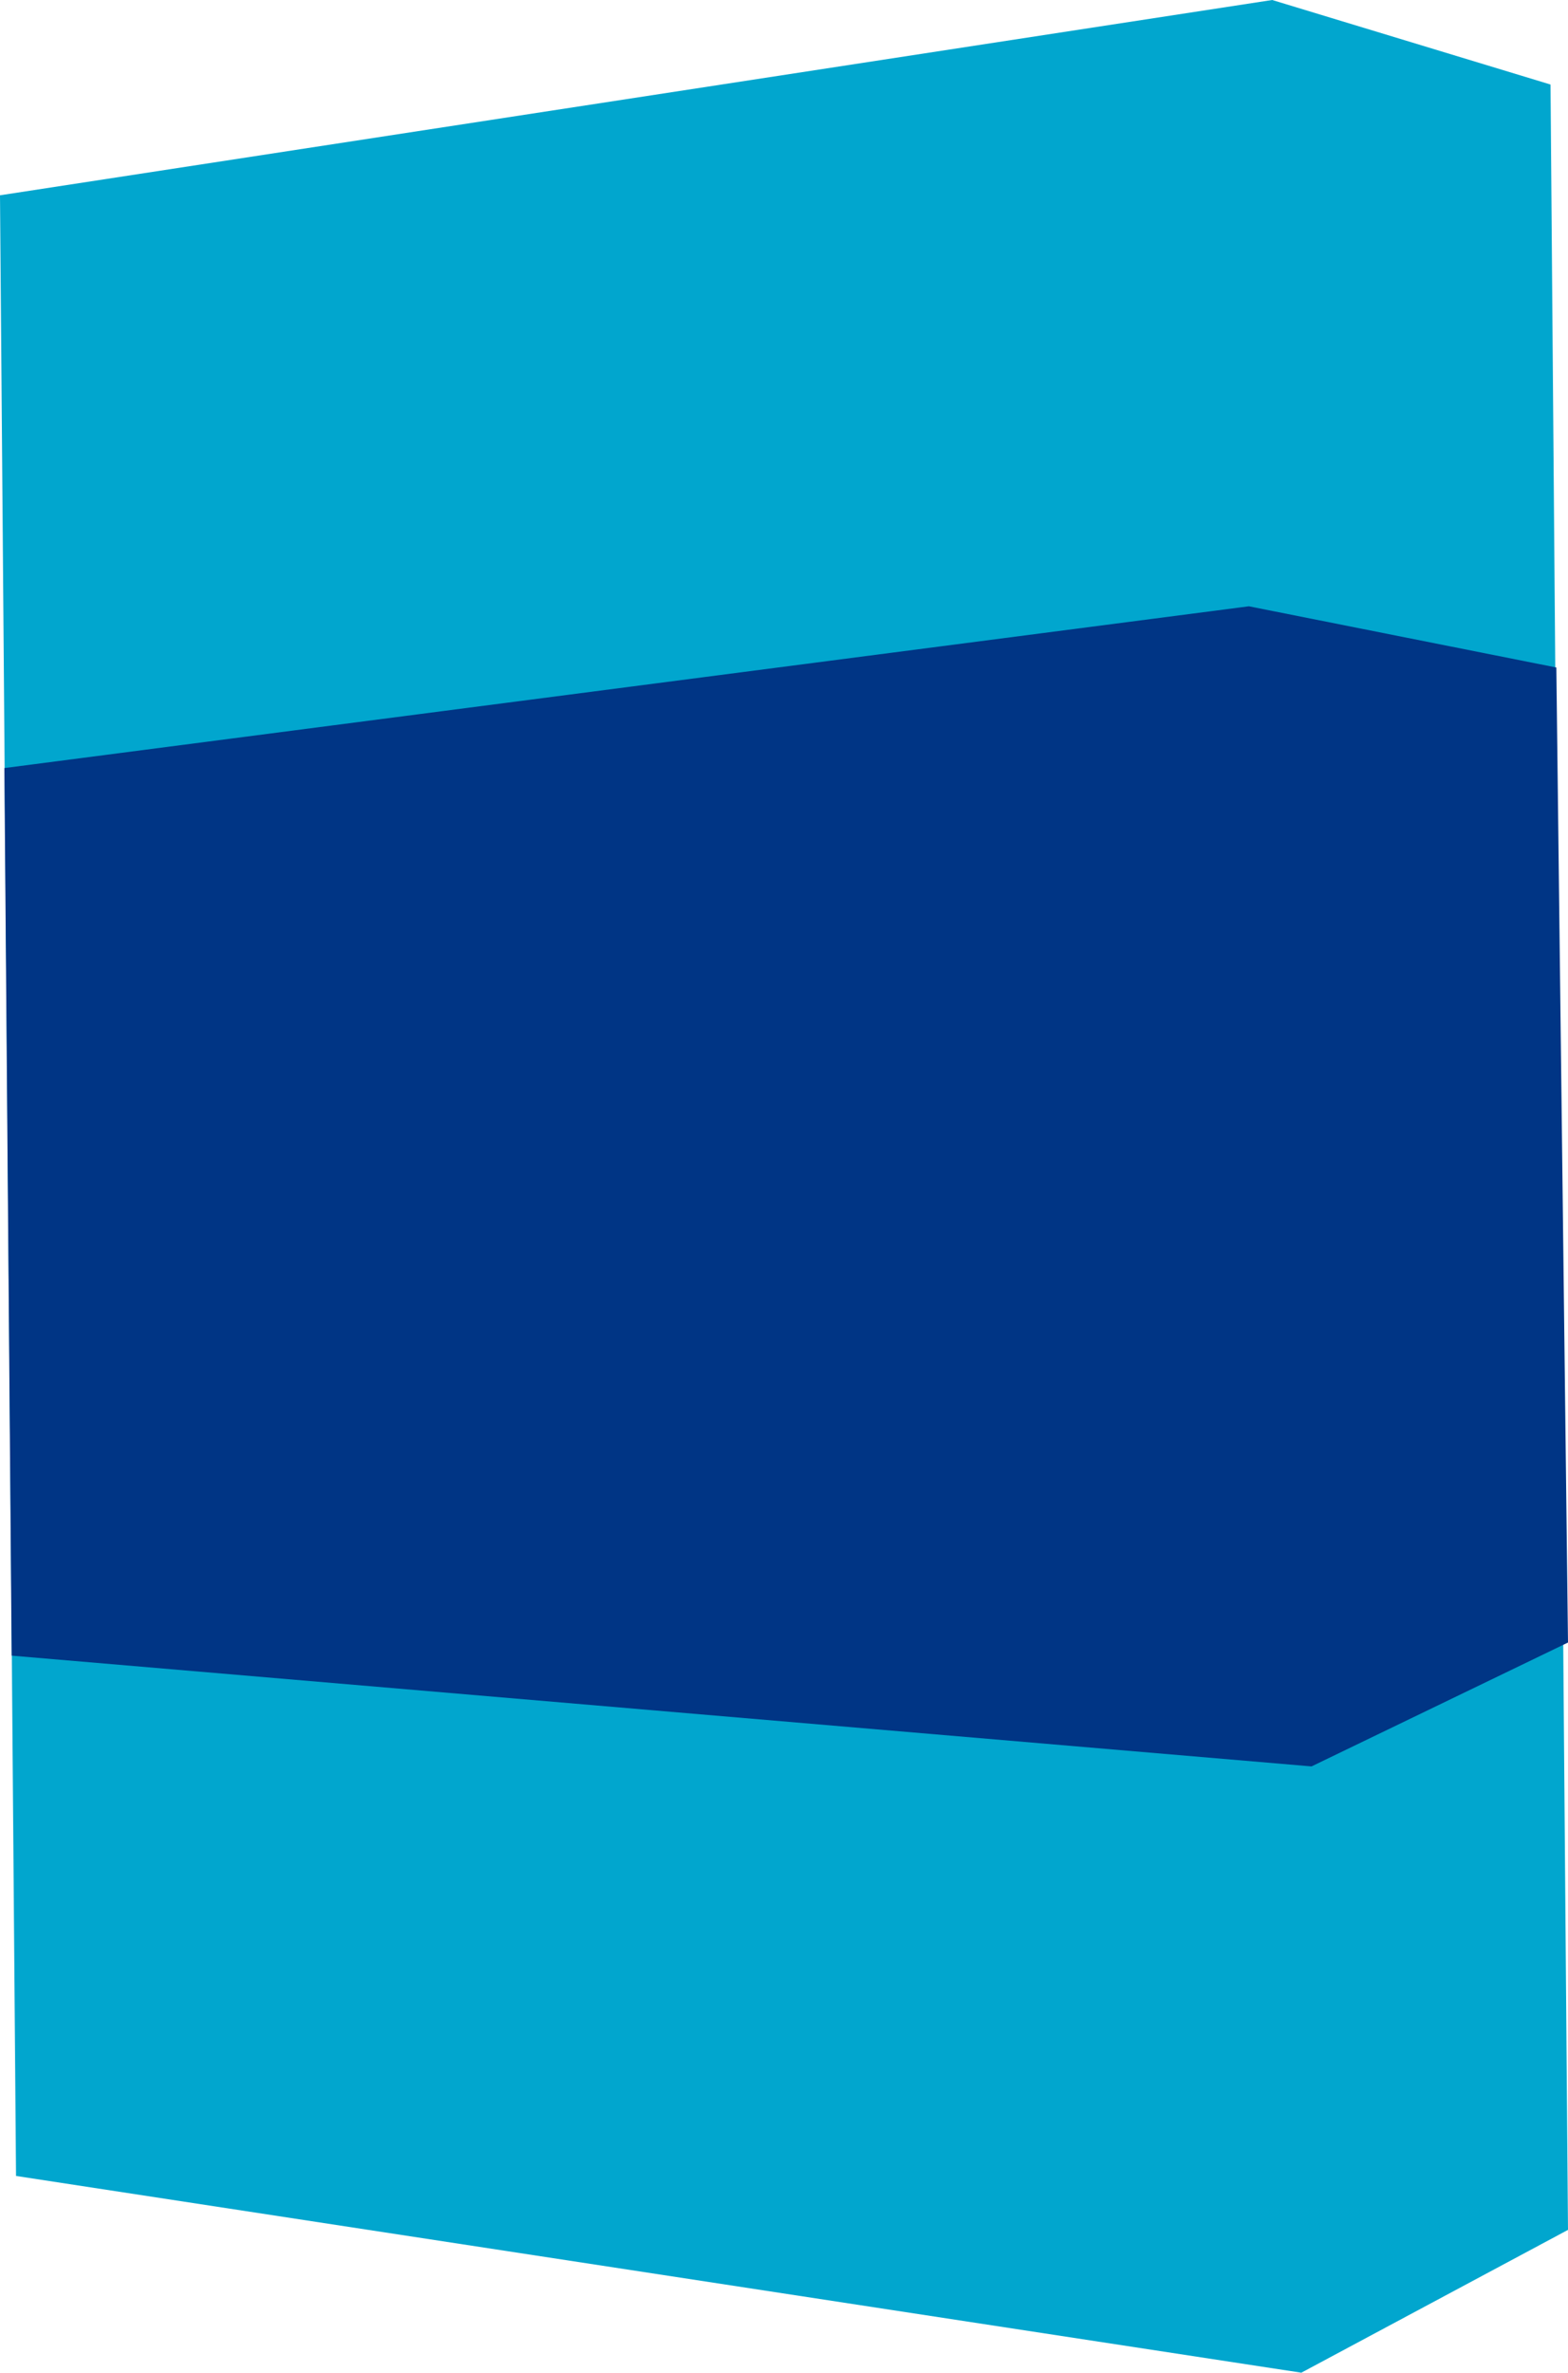 <?xml version="1.0" encoding="utf-8"?>
<!-- Generator: Adobe Illustrator 18.1.0, SVG Export Plug-In . SVG Version: 6.00 Build 0)  -->
<svg version="1.1" id="Layer_1" xmlns="http://www.w3.org/2000/svg" xmlns:xlink="http://www.w3.org/1999/xlink" x="0px" y="0px"
	 viewBox="0 0 107.6 162.8" enable-background="new 0 0 107.6 162.8" xml:space="preserve">
<g>
	<polygon fill="#01A6CE" points="0,13.4 87.3,0 106.4,5.8 107.6,153 89.3,162.8 1.1,149.3 	"/>
	<polygon fill="#003585" points="0.3,52.7 85.7,41.6 106.8,45.8 107.6,112.7 90,121.2 0.8,113.6 	"/>
</g>
</svg>
